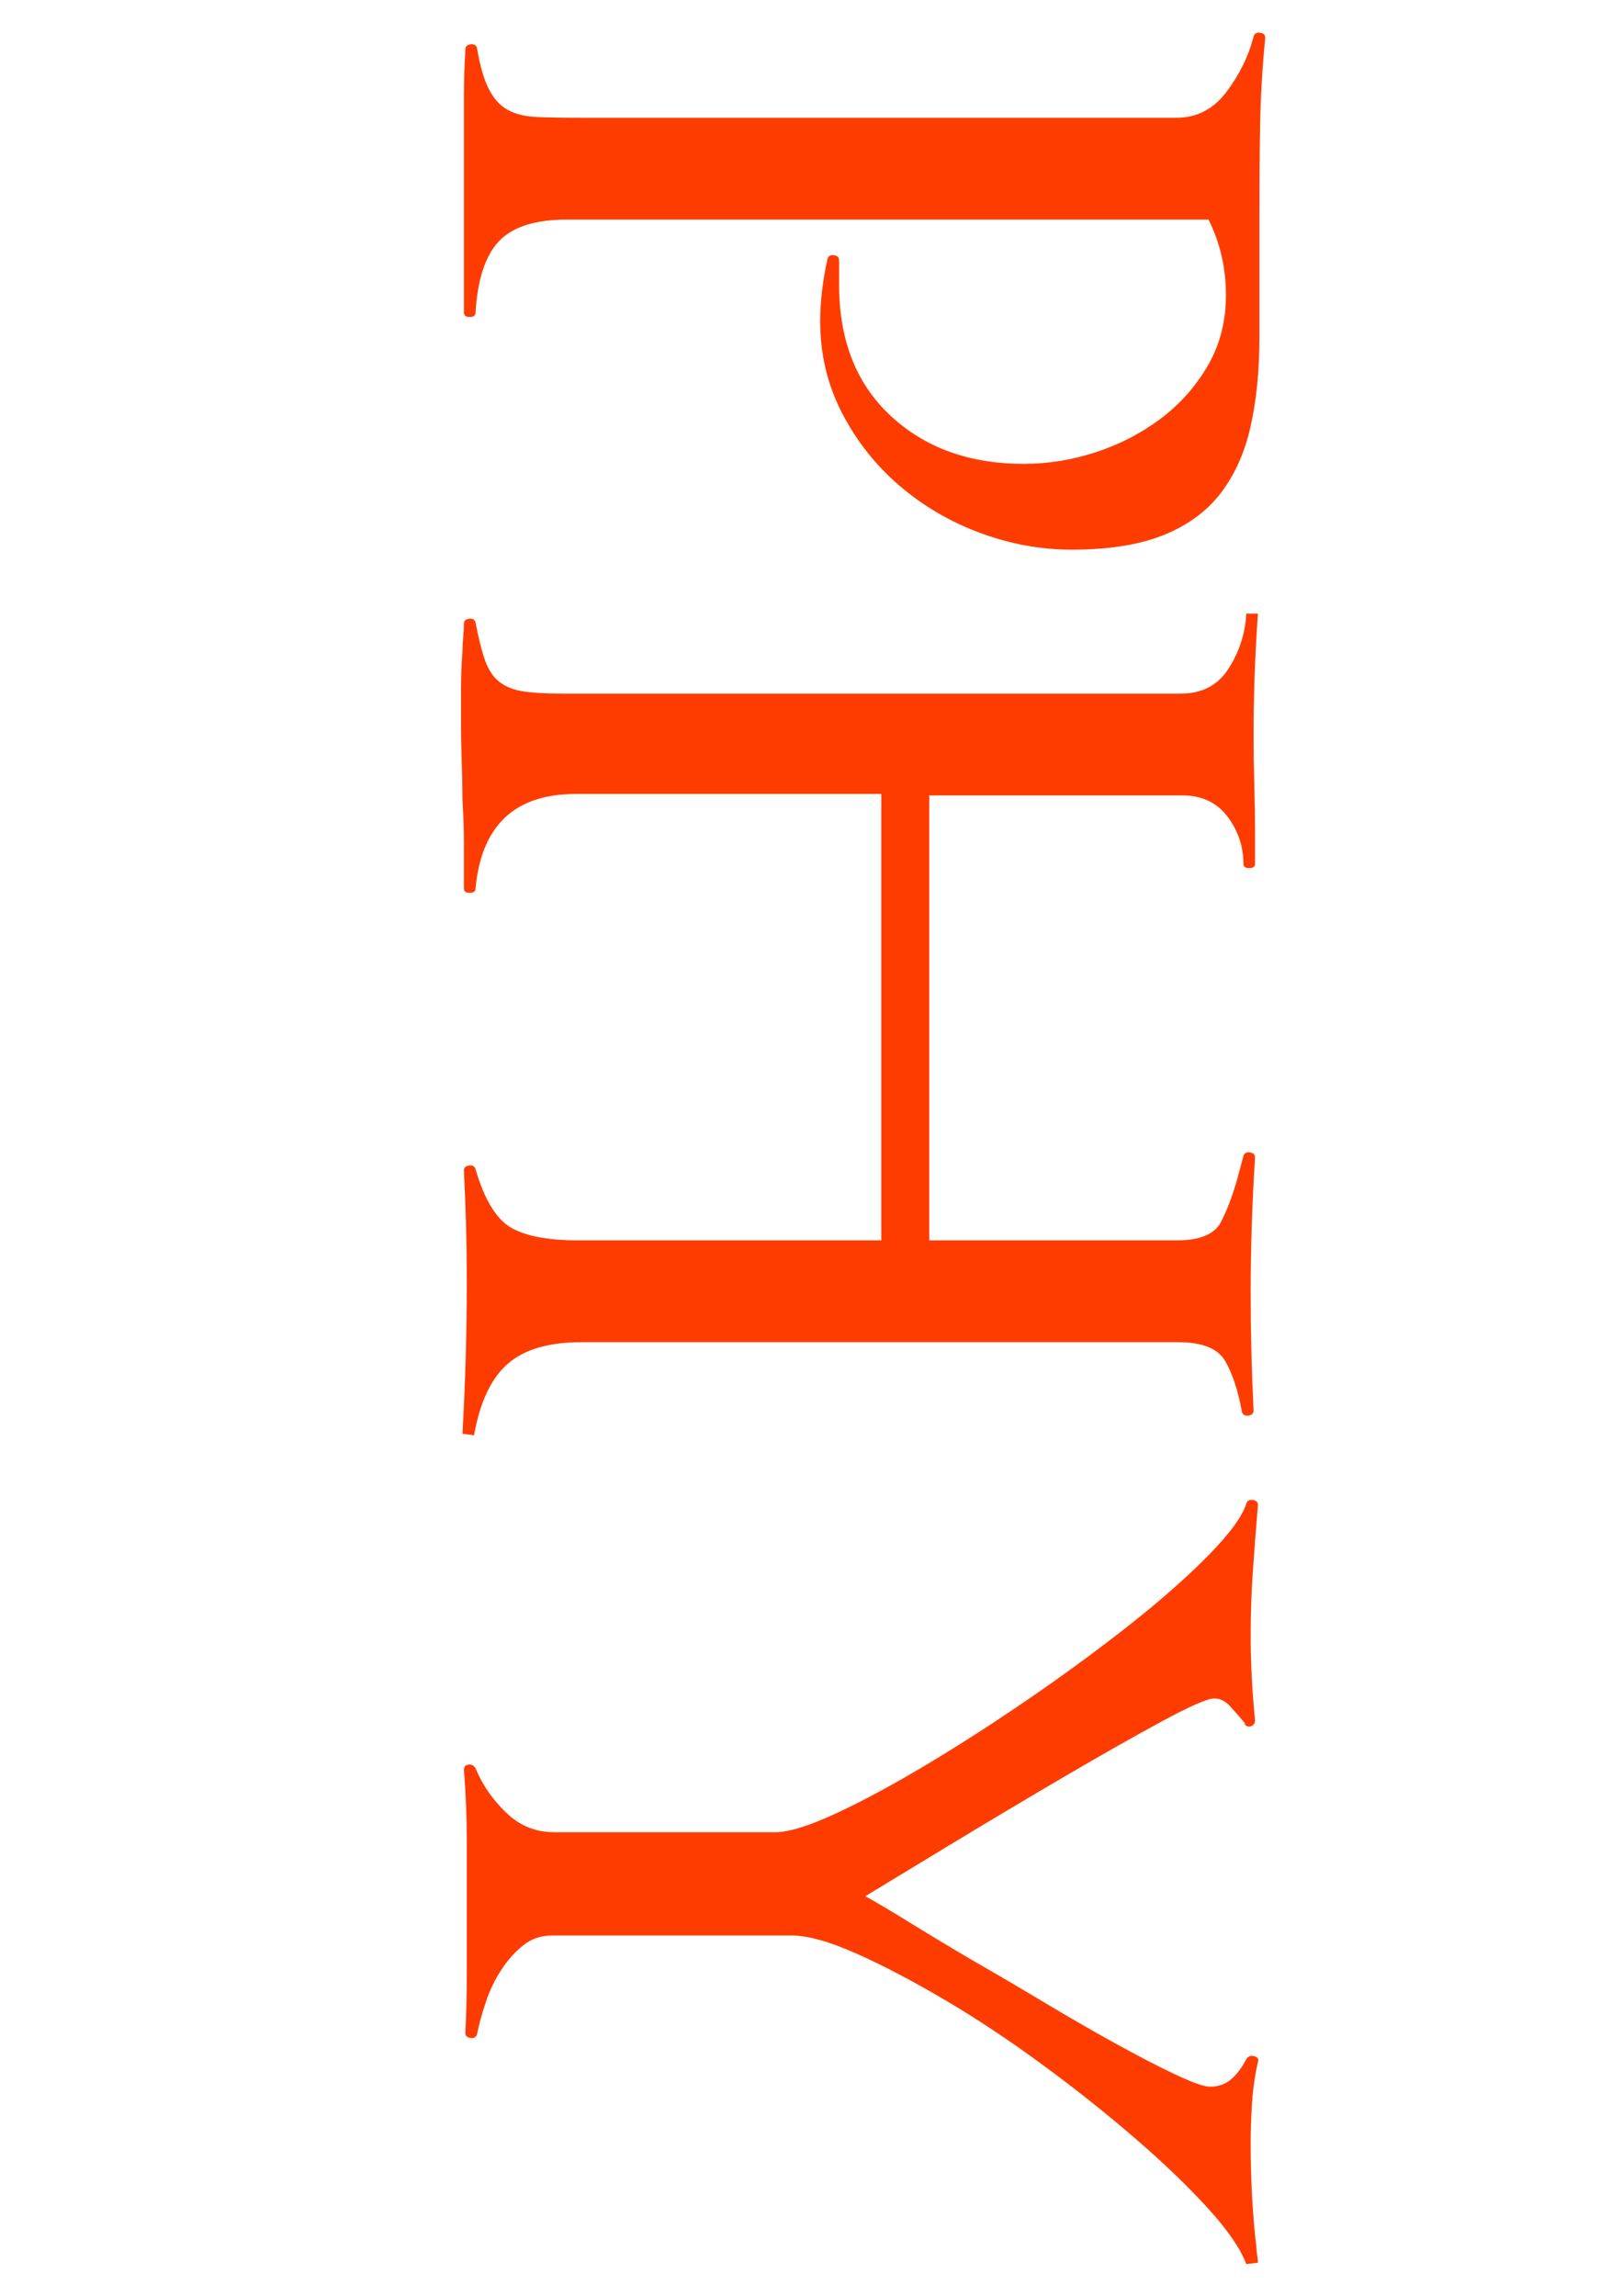 <?xml version="1.0" encoding="utf-8"?>
<!-- Generator: Adobe Illustrator 16.0.3, SVG Export Plug-In . SVG Version: 6.00 Build 0)  -->
<!DOCTYPE svg PUBLIC "-//W3C//DTD SVG 1.1//EN" "http://www.w3.org/Graphics/SVG/1.1/DTD/svg11.dtd">
<svg version="1.1" id="Layer_1" xmlns="http://www.w3.org/2000/svg" xmlns:xlink="http://www.w3.org/1999/xlink" x="0px" y="0px"
	 width="184.725px" height="261.359px" viewBox="0 0 184.725 261.359" enable-background="new 0 0 184.725 261.359"
	 xml:space="preserve">
<g enable-background="new    ">
	<path fill="#FF3C00" d="M111.56,60.664c-3.422-1.27-6.483-3.063-9.187-5.38c-2.705-2.317-4.883-5.077-6.539-8.276
		c-1.654-3.202-2.482-6.678-2.482-10.428c0-2.208,0.274-4.58,0.828-7.117c0.108-0.331,0.356-0.471,0.744-0.414
		c0.386,0.054,0.58,0.249,0.58,0.58v2.813c0,6.29,1.957,11.256,5.876,14.897c3.915,3.642,8.964,5.462,15.146,5.462
		c2.757,0,5.488-0.442,8.193-1.324c2.703-0.885,5.156-2.152,7.365-3.807c2.207-1.655,3.999-3.67,5.38-6.042
		c1.378-2.375,2.069-5.049,2.069-8.028c0-3.09-0.662-5.958-1.986-8.607H64.552c-3.641,0-6.235,0.828-7.779,2.483
		c-1.547,1.655-2.429,4.358-2.648,8.11c0,0.331-0.223,0.497-0.662,0.497c-0.442,0-0.662-0.166-0.662-0.497v-18.87
		c0-1.877,0-3.752,0-5.628c0-1.766,0.055-3.587,0.166-5.462c0-0.331,0.191-0.525,0.579-0.58c0.386-0.057,0.634,0.083,0.745,0.414
		c0.331,1.986,0.771,3.53,1.324,4.635c0.551,1.102,1.267,1.903,2.151,2.4c0.882,0.497,2.013,0.771,3.394,0.828
		c1.378,0.054,3.005,0.083,4.883,0.083h67.864c2.317,0,4.221-0.993,5.71-2.979c1.49-1.986,2.51-4.084,3.063-6.29
		c0.109-0.331,0.357-0.471,0.745-0.414c0.386,0.055,0.579,0.249,0.579,0.58c-0.331,3.419-0.525,6.729-0.579,9.931
		c-0.058,3.199-0.083,6.399-0.083,9.601v14.566c0,3.75-0.331,7.118-0.993,10.097s-1.795,5.517-3.394,7.614
		c-1.601,2.095-3.781,3.696-6.537,4.8c-2.76,1.102-6.236,1.655-10.429,1.655C118.456,62.567,114.979,61.931,111.56,60.664z"/>
	<path fill="#FF3C00" d="M52.635,163.205c0.331-5.85,0.496-11.643,0.496-17.379c0-2.098-0.028-4.168-0.083-6.207
		c-0.057-2.045-0.14-4.168-0.248-6.373c0-0.332,0.191-0.525,0.579-0.58c0.386-0.057,0.634,0.082,0.745,0.414
		c0.993,3.42,2.317,5.627,3.973,6.621c1.655,0.992,4.247,1.49,7.779,1.49h34.429V90.374h-34.76c-6.951,0-10.759,3.584-11.421,10.76
		c0,0.33-0.223,0.496-0.662,0.496c-0.442,0-0.662-0.166-0.662-0.496c0-1.768,0-3.477,0-5.132c0-1.547-0.057-3.202-0.165-4.966
		c0-1.216-0.028-2.623-0.083-4.221c-0.057-1.601-0.083-3.008-0.083-4.221c0-1.324,0-2.705,0-4.138c0-1.435,0.055-2.871,0.166-4.303
		c0-0.442,0.025-0.967,0.082-1.573c0.055-0.608,0.083-1.133,0.083-1.572c0-0.331,0.191-0.525,0.579-0.58
		c0.386-0.057,0.634,0.083,0.745,0.414c0.331,1.764,0.688,3.199,1.076,4.304c0.386,1.102,0.937,1.929,1.655,2.482
		c0.716,0.551,1.627,0.911,2.731,1.076c1.102,0.166,2.537,0.248,4.303,0.248h70.514c2.426,0,4.246-0.967,5.461-2.896
		c1.214-1.932,1.876-4.001,1.986-6.207h1.324c-0.33,4.635-0.496,9.212-0.496,13.738c0,1.875,0.025,3.75,0.083,5.628
		c0.054,1.875,0.083,3.75,0.083,5.628v3.476c0,0.331-0.223,0.496-0.662,0.496c-0.442,0-0.662-0.166-0.662-0.496
		c0-1.986-0.607-3.781-1.821-5.38c-1.216-1.601-2.925-2.4-5.131-2.4h-28.802v50.651h28.14c2.648,0,4.329-0.691,5.048-2.07
		c0.717-1.381,1.351-3.063,1.904-5.049c0.108-0.441,0.22-0.855,0.33-1.24c0.109-0.389,0.221-0.803,0.332-1.242
		c0.108-0.33,0.356-0.471,0.744-0.414c0.386,0.055,0.58,0.248,0.58,0.58c-0.332,5.297-0.497,10.428-0.497,15.395
		c0,2.205,0.026,4.439,0.083,6.703c0.055,2.26,0.137,4.494,0.248,6.703c0,0.332-0.193,0.523-0.579,0.58
		c-0.388,0.055-0.636-0.084-0.745-0.414c-0.441-2.43-1.076-4.361-1.903-5.793c-0.827-1.436-2.622-2.152-5.38-2.152H66.207
		c-3.752,0-6.566,0.828-8.441,2.482c-1.878,1.656-3.145,4.357-3.807,8.111L52.635,163.205z"/>
	<path fill="#FF3C00" d="M137.465,251.345c-2.263-2.482-5.022-5.131-8.276-7.945c-3.256-2.813-6.76-5.602-10.511-8.358
		c-3.753-2.76-7.448-5.214-11.09-7.366c-3.642-2.151-7.009-3.918-10.097-5.297c-3.091-1.381-5.574-2.068-7.448-2.068H62.896
		c-1.323,0-2.456,0.385-3.393,1.158c-0.939,0.771-1.767,1.71-2.483,2.814c-0.719,1.102-1.298,2.317-1.737,3.642
		c-0.442,1.324-0.773,2.537-0.993,3.642c-0.111,0.33-0.359,0.468-0.745,0.413c-0.388-0.057-0.579-0.248-0.579-0.579
		c0.108-2.209,0.165-4.469,0.165-6.786c0-2.209,0-4.415,0-6.621c0-2.871,0-5.685,0-8.441c0-2.648-0.111-5.354-0.331-8.111
		c0-0.331,0.166-0.524,0.497-0.579c0.331-0.057,0.604,0.083,0.827,0.414c0.771,1.875,1.93,3.559,3.477,5.048
		c1.544,1.49,3.364,2.235,5.462,2.235h25.159c1.544,0,3.861-0.72,6.951-2.152c3.089-1.436,6.564-3.311,10.429-5.628
		c3.861-2.317,7.834-4.883,11.917-7.696c4.082-2.814,7.863-5.603,11.339-8.359c3.476-2.76,6.399-5.354,8.772-7.779
		c2.372-2.429,3.779-4.36,4.221-5.794c0.109-0.331,0.357-0.471,0.746-0.413c0.385,0.054,0.578,0.248,0.578,0.579
		c-0.222,2.648-0.413,5.157-0.578,7.531c-0.166,2.372-0.249,4.826-0.249,7.366c0,3.088,0.165,6.289,0.497,9.6
		c0,0.331-0.141,0.551-0.414,0.662c-0.277,0.109-0.525,0.055-0.745-0.165c-0.11-0.111-0.11-0.14,0-0.083
		c0.108,0.055,0.108,0.026,0-0.083c-0.554-0.662-1.104-1.298-1.655-1.903c-0.553-0.607-1.158-0.91-1.82-0.91
		c-0.773,0-2.788,0.882-6.042,2.648c-3.256,1.764-6.952,3.861-11.09,6.29c-4.138,2.426-8.305,4.908-12.497,7.448
		c-4.195,2.537-7.561,4.578-10.098,6.124c1.214,0.662,2.98,1.71,5.297,3.146c2.318,1.433,4.801,2.922,7.449,4.469
		c2.317,1.324,4.854,2.814,7.613,4.47c2.758,1.655,5.435,3.199,8.029,4.634c2.591,1.434,4.883,2.62,6.869,3.56
		c1.986,0.936,3.311,1.406,3.973,1.406c0.992,0,1.82-0.305,2.482-0.91c0.662-0.607,1.213-1.353,1.654-2.234
		c0.221-0.331,0.523-0.442,0.911-0.331c0.386,0.108,0.522,0.331,0.413,0.662c-0.33,1.433-0.553,2.951-0.662,4.552
		c-0.11,1.599-0.165,3.171-0.165,4.718c0,2.095,0.055,4.138,0.165,6.124c0.109,1.986,0.275,3.916,0.497,5.793
		c0,0.221,0.026,0.497,0.083,0.828c0.055,0.331,0.082,0.605,0.082,0.827l-1.324,0.166
		C141.188,255.952,139.725,253.829,137.465,251.345z"/>
</g>
</svg>
